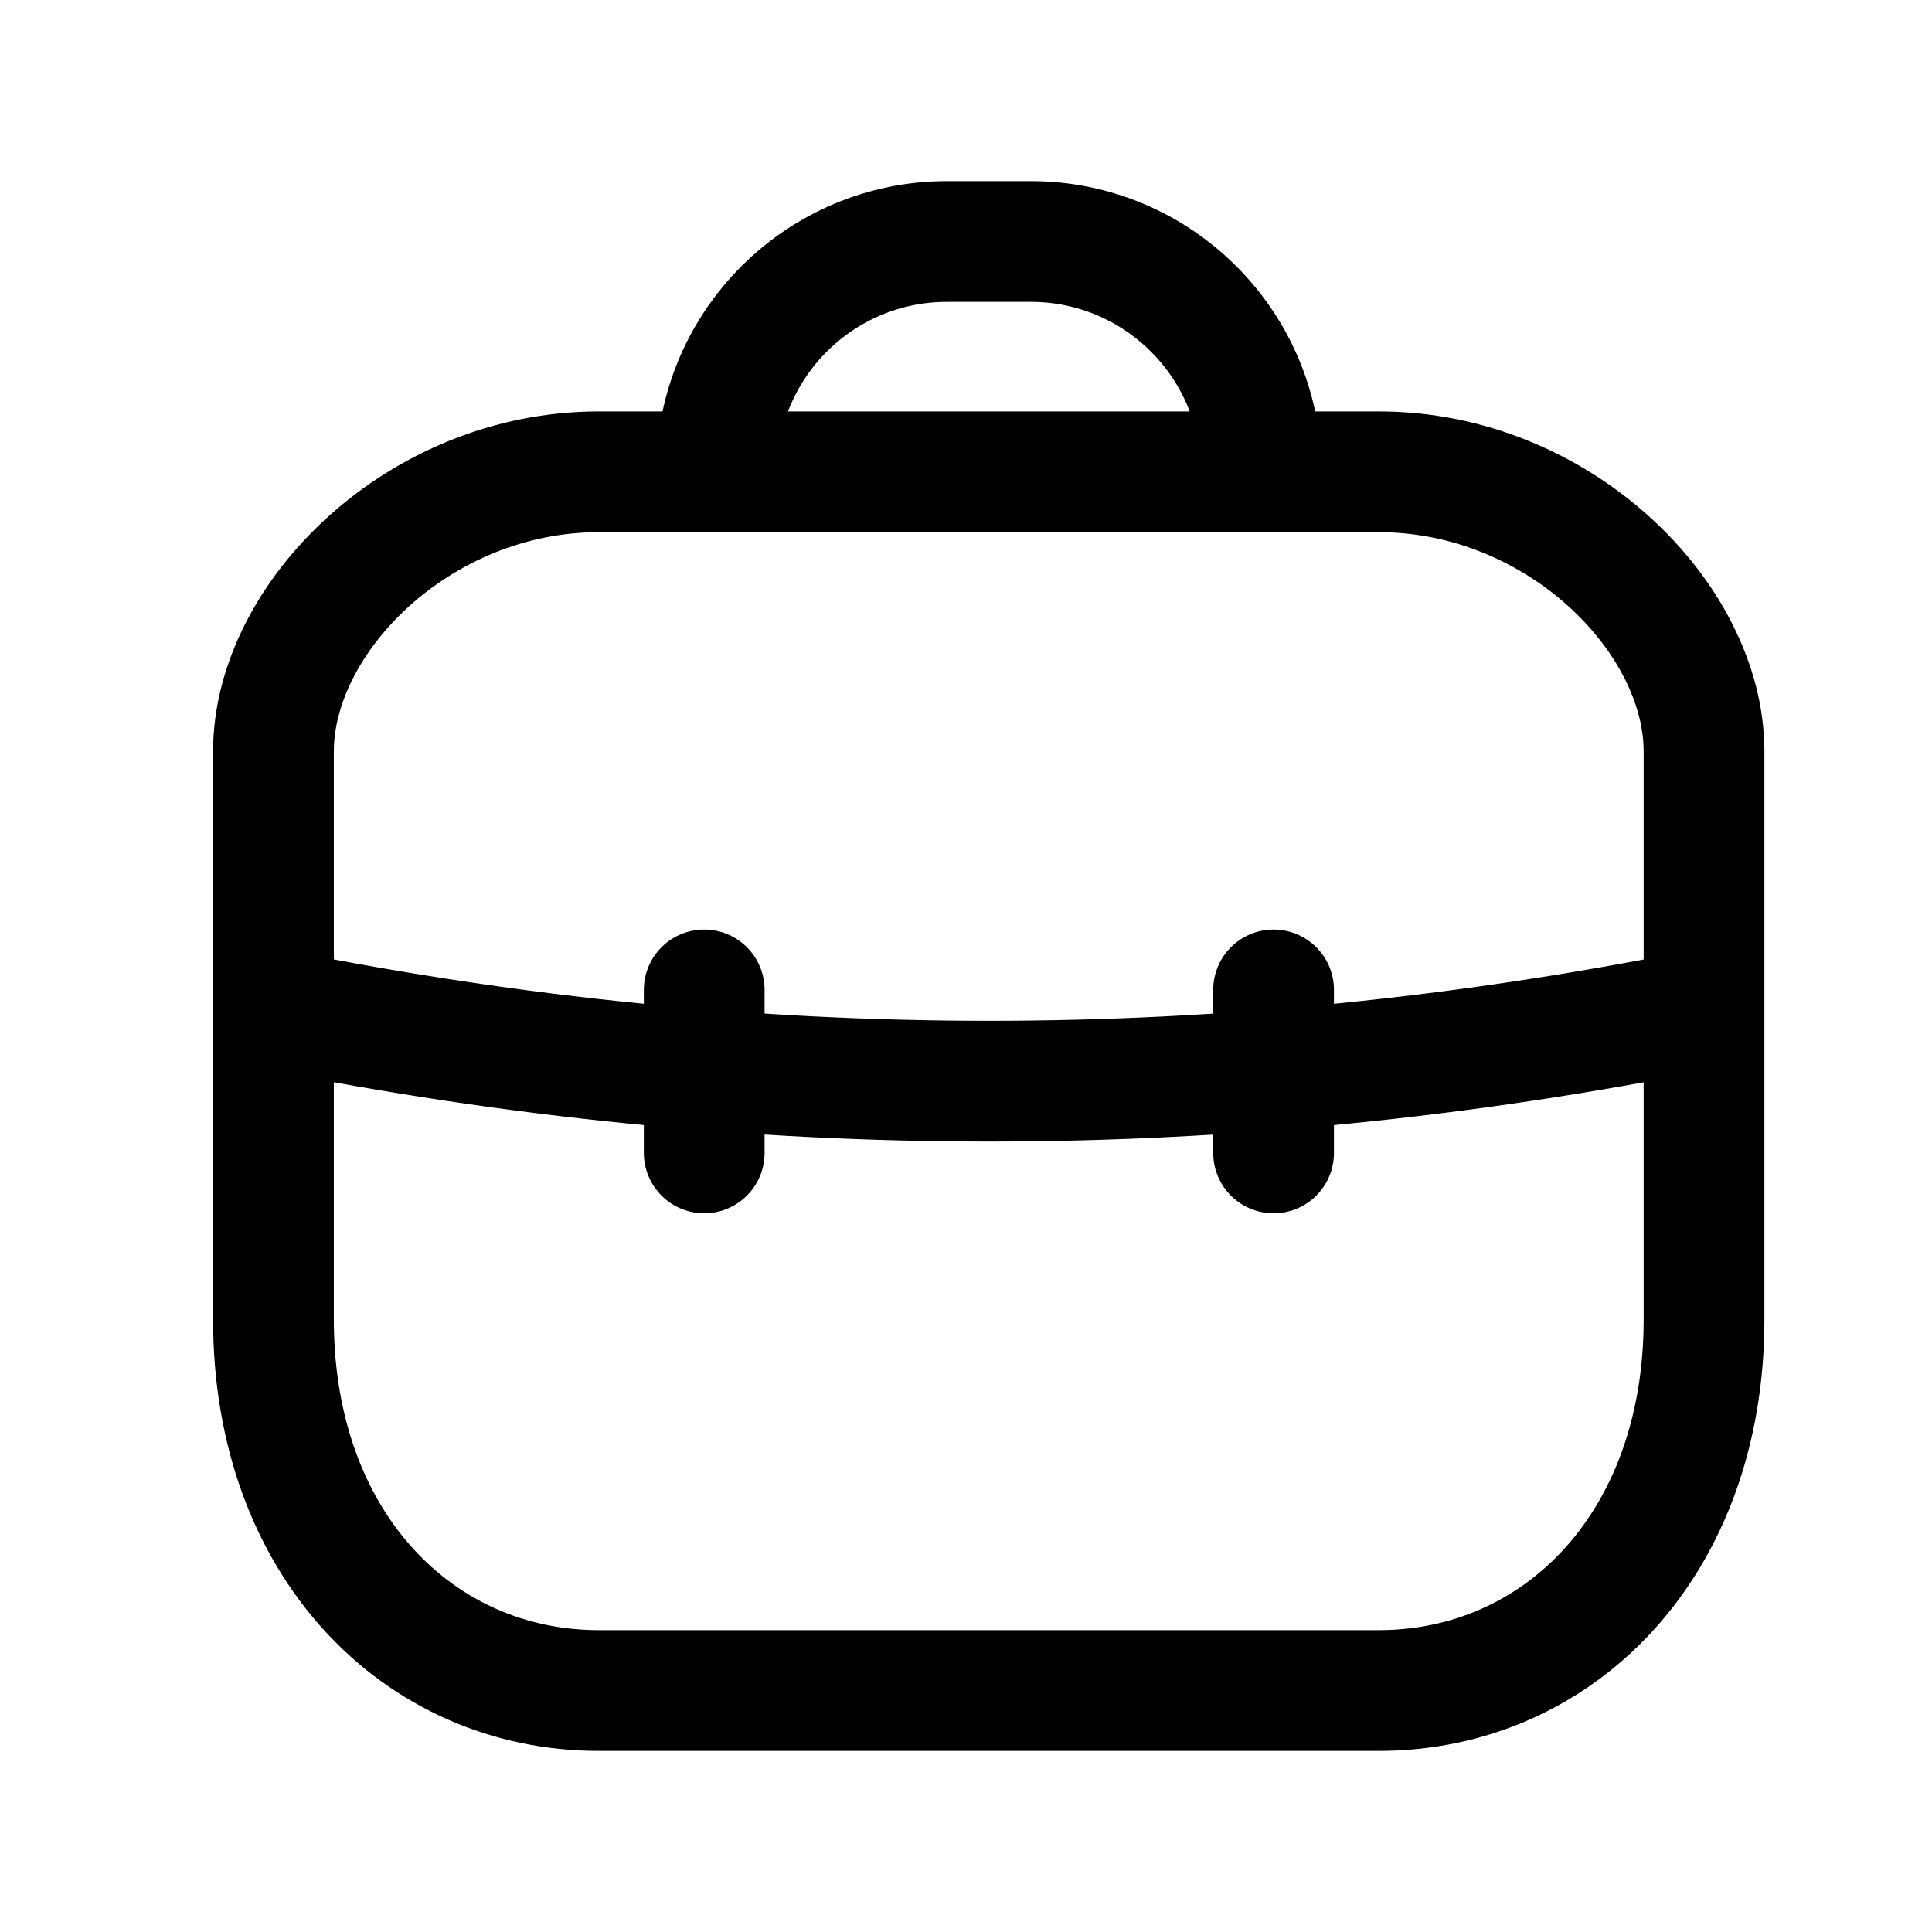 <svg width="24" height="24" viewBox="0 0 24 24" fill="none" xmlns="http://www.w3.org/2000/svg">
<path d="M17.129 21H7.437C5.206 21 3.397 19.191 3.397 16.393V9.335C3.397 7.67 5.206 5.861 7.437 5.861H17.129C19.36 5.861 21.168 7.67 21.168 9.335V16.393C21.168 19.191 19.36 21 17.129 21Z" stroke="black" stroke-width="1.5" stroke-linecap="round" stroke-linejoin="round"/>
<path d="M8.748 14.322V12.297M15.821 14.322V12.297" stroke="black" stroke-width="1.5" stroke-linecap="round" stroke-linejoin="round"/>
<path d="M15.666 5.861C15.666 4.281 14.385 3 12.805 3H11.764C10.183 3 8.902 4.281 8.902 5.861" stroke="black" stroke-width="1.5" stroke-linecap="round" stroke-linejoin="round"/>
<path d="M21.123 12.547C15.231 13.725 9.339 13.725 3.447 12.547" stroke="black" stroke-width="1.5" stroke-linecap="round" stroke-linejoin="round"/>
</svg>
